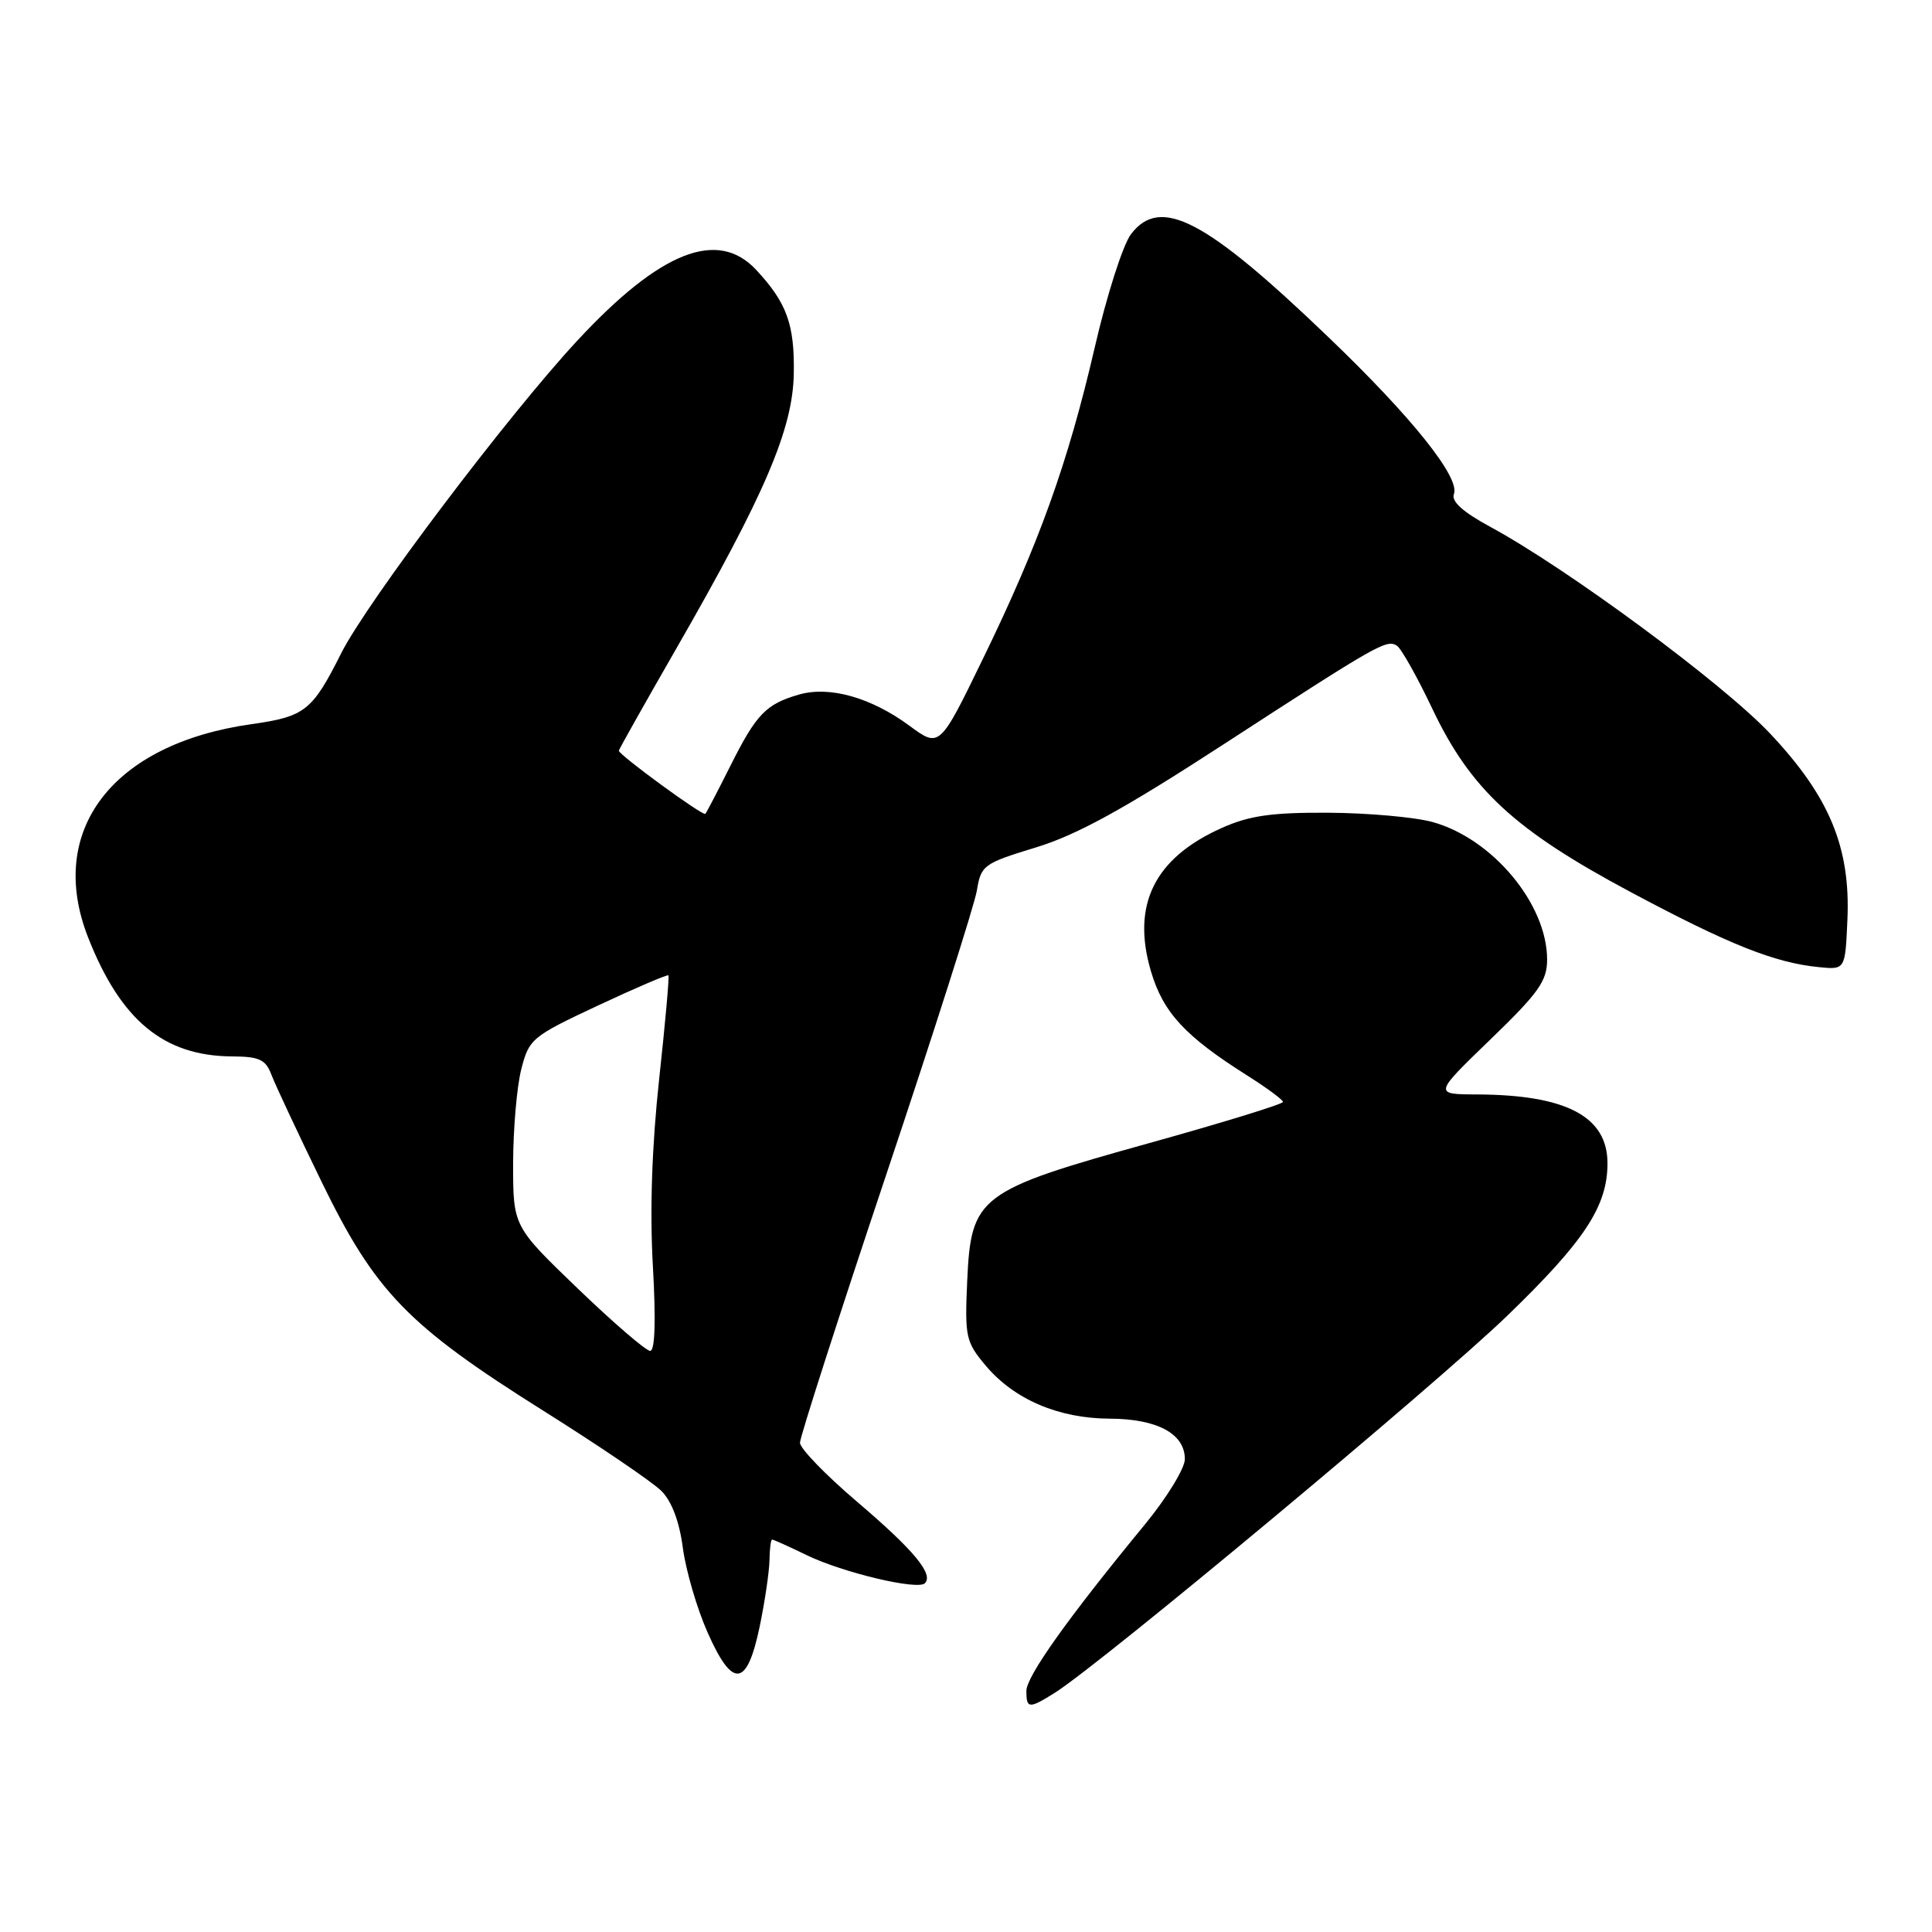 <?xml version="1.0" encoding="UTF-8" standalone="no"?>
<!DOCTYPE svg PUBLIC "-//W3C//DTD SVG 1.1//EN" "http://www.w3.org/Graphics/SVG/1.1/DTD/svg11.dtd" >
<svg xmlns="http://www.w3.org/2000/svg" xmlns:xlink="http://www.w3.org/1999/xlink" version="1.1" viewBox="0 0 256 256">
 <g >
 <path fill="currentColor"
d=" M 139.79 224.29 C 146.01 220.35 190.28 183.46 199.70 174.36 C 209.97 164.44 213.00 159.83 213.00 154.14 C 213.00 147.95 207.55 145.07 195.73 145.02 C 189.96 145.00 189.96 145.00 197.48 137.74 C 203.89 131.55 205.00 129.99 205.00 127.14 C 205.00 119.79 197.76 111.11 189.81 108.92 C 187.44 108.27 181.22 107.72 176.00 107.69 C 168.50 107.65 165.53 108.08 161.91 109.70 C 152.96 113.69 149.89 119.91 152.52 128.74 C 154.13 134.17 157.03 137.31 165.25 142.50 C 167.86 144.15 170.00 145.73 170.00 146.01 C 170.00 146.30 162.04 148.75 152.30 151.46 C 129.66 157.76 128.67 158.50 128.16 169.72 C 127.83 177.16 127.97 177.81 130.61 180.95 C 134.38 185.43 140.26 187.95 147.03 187.98 C 153.33 188.00 157.00 189.97 157.00 193.34 C 157.00 194.56 154.60 198.48 151.68 202.03 C 141.52 214.37 136.00 222.13 136.00 224.06 C 136.00 226.43 136.35 226.45 139.79 224.29 Z  M 100.67 215.49 C 101.35 212.20 101.93 208.26 101.96 206.75 C 101.98 205.24 102.14 204.00 102.31 204.00 C 102.48 204.00 104.56 204.93 106.92 206.08 C 111.71 208.39 121.60 210.74 122.55 209.79 C 123.74 208.59 121.09 205.40 113.59 199.01 C 109.42 195.46 106.00 191.93 106.00 191.17 C 106.00 190.42 111.14 174.43 117.43 155.65 C 123.72 136.87 129.12 119.92 129.44 118.00 C 129.99 114.64 130.32 114.41 137.26 112.29 C 142.68 110.64 148.92 107.21 162.05 98.68 C 182.61 85.33 183.71 84.70 185.09 85.55 C 185.66 85.91 187.76 89.64 189.76 93.85 C 194.85 104.59 200.66 109.97 216.01 118.17 C 229.07 125.15 235.14 127.57 241.00 128.15 C 244.50 128.50 244.50 128.50 244.79 121.90 C 245.22 112.28 242.41 105.53 234.50 97.15 C 228.22 90.51 207.69 75.35 197.49 69.82 C 193.85 67.85 192.28 66.44 192.65 65.47 C 193.49 63.29 187.12 55.32 176.10 44.75 C 159.74 29.04 153.76 25.91 149.86 31.03 C 148.80 32.42 146.64 39.17 145.06 46.03 C 141.51 61.35 137.71 71.95 130.24 87.30 C 124.50 99.11 124.50 99.11 120.50 96.16 C 115.42 92.42 109.93 90.87 105.88 92.03 C 101.50 93.29 100.22 94.61 96.80 101.44 C 95.13 104.77 93.63 107.65 93.46 107.84 C 93.16 108.18 82.00 100.03 82.00 99.47 C 82.00 99.31 85.44 93.20 89.64 85.89 C 101.36 65.50 105.06 56.83 105.18 49.52 C 105.30 42.98 104.25 40.11 100.19 35.75 C 95.09 30.29 87.49 33.29 76.50 45.13 C 67.34 54.99 48.63 79.76 45.21 86.56 C 41.36 94.21 40.43 94.95 33.29 95.96 C 14.89 98.56 6.10 110.05 11.68 124.23 C 16.01 135.23 21.71 139.93 30.77 139.98 C 34.36 140.00 35.20 140.39 35.96 142.40 C 36.46 143.72 39.44 150.07 42.57 156.51 C 49.71 171.20 53.99 175.62 72.04 186.96 C 79.44 191.61 86.46 196.38 87.63 197.55 C 89.01 198.92 90.02 201.61 90.48 205.09 C 90.87 208.06 92.34 213.11 93.75 216.29 C 97.08 223.82 98.98 223.60 100.67 215.49 Z  M 76.57 170.75 C 67.99 162.50 67.99 162.50 67.99 154.19 C 68.00 149.62 68.48 144.00 69.07 141.69 C 70.10 137.65 70.46 137.35 79.23 133.24 C 84.23 130.90 88.43 129.10 88.57 129.24 C 88.70 129.39 88.15 135.57 87.34 143.00 C 86.38 151.85 86.09 160.38 86.51 167.75 C 86.92 175.00 86.79 179.00 86.15 179.00 C 85.60 179.00 81.29 175.29 76.57 170.75 Z "/>
</g>
</svg>